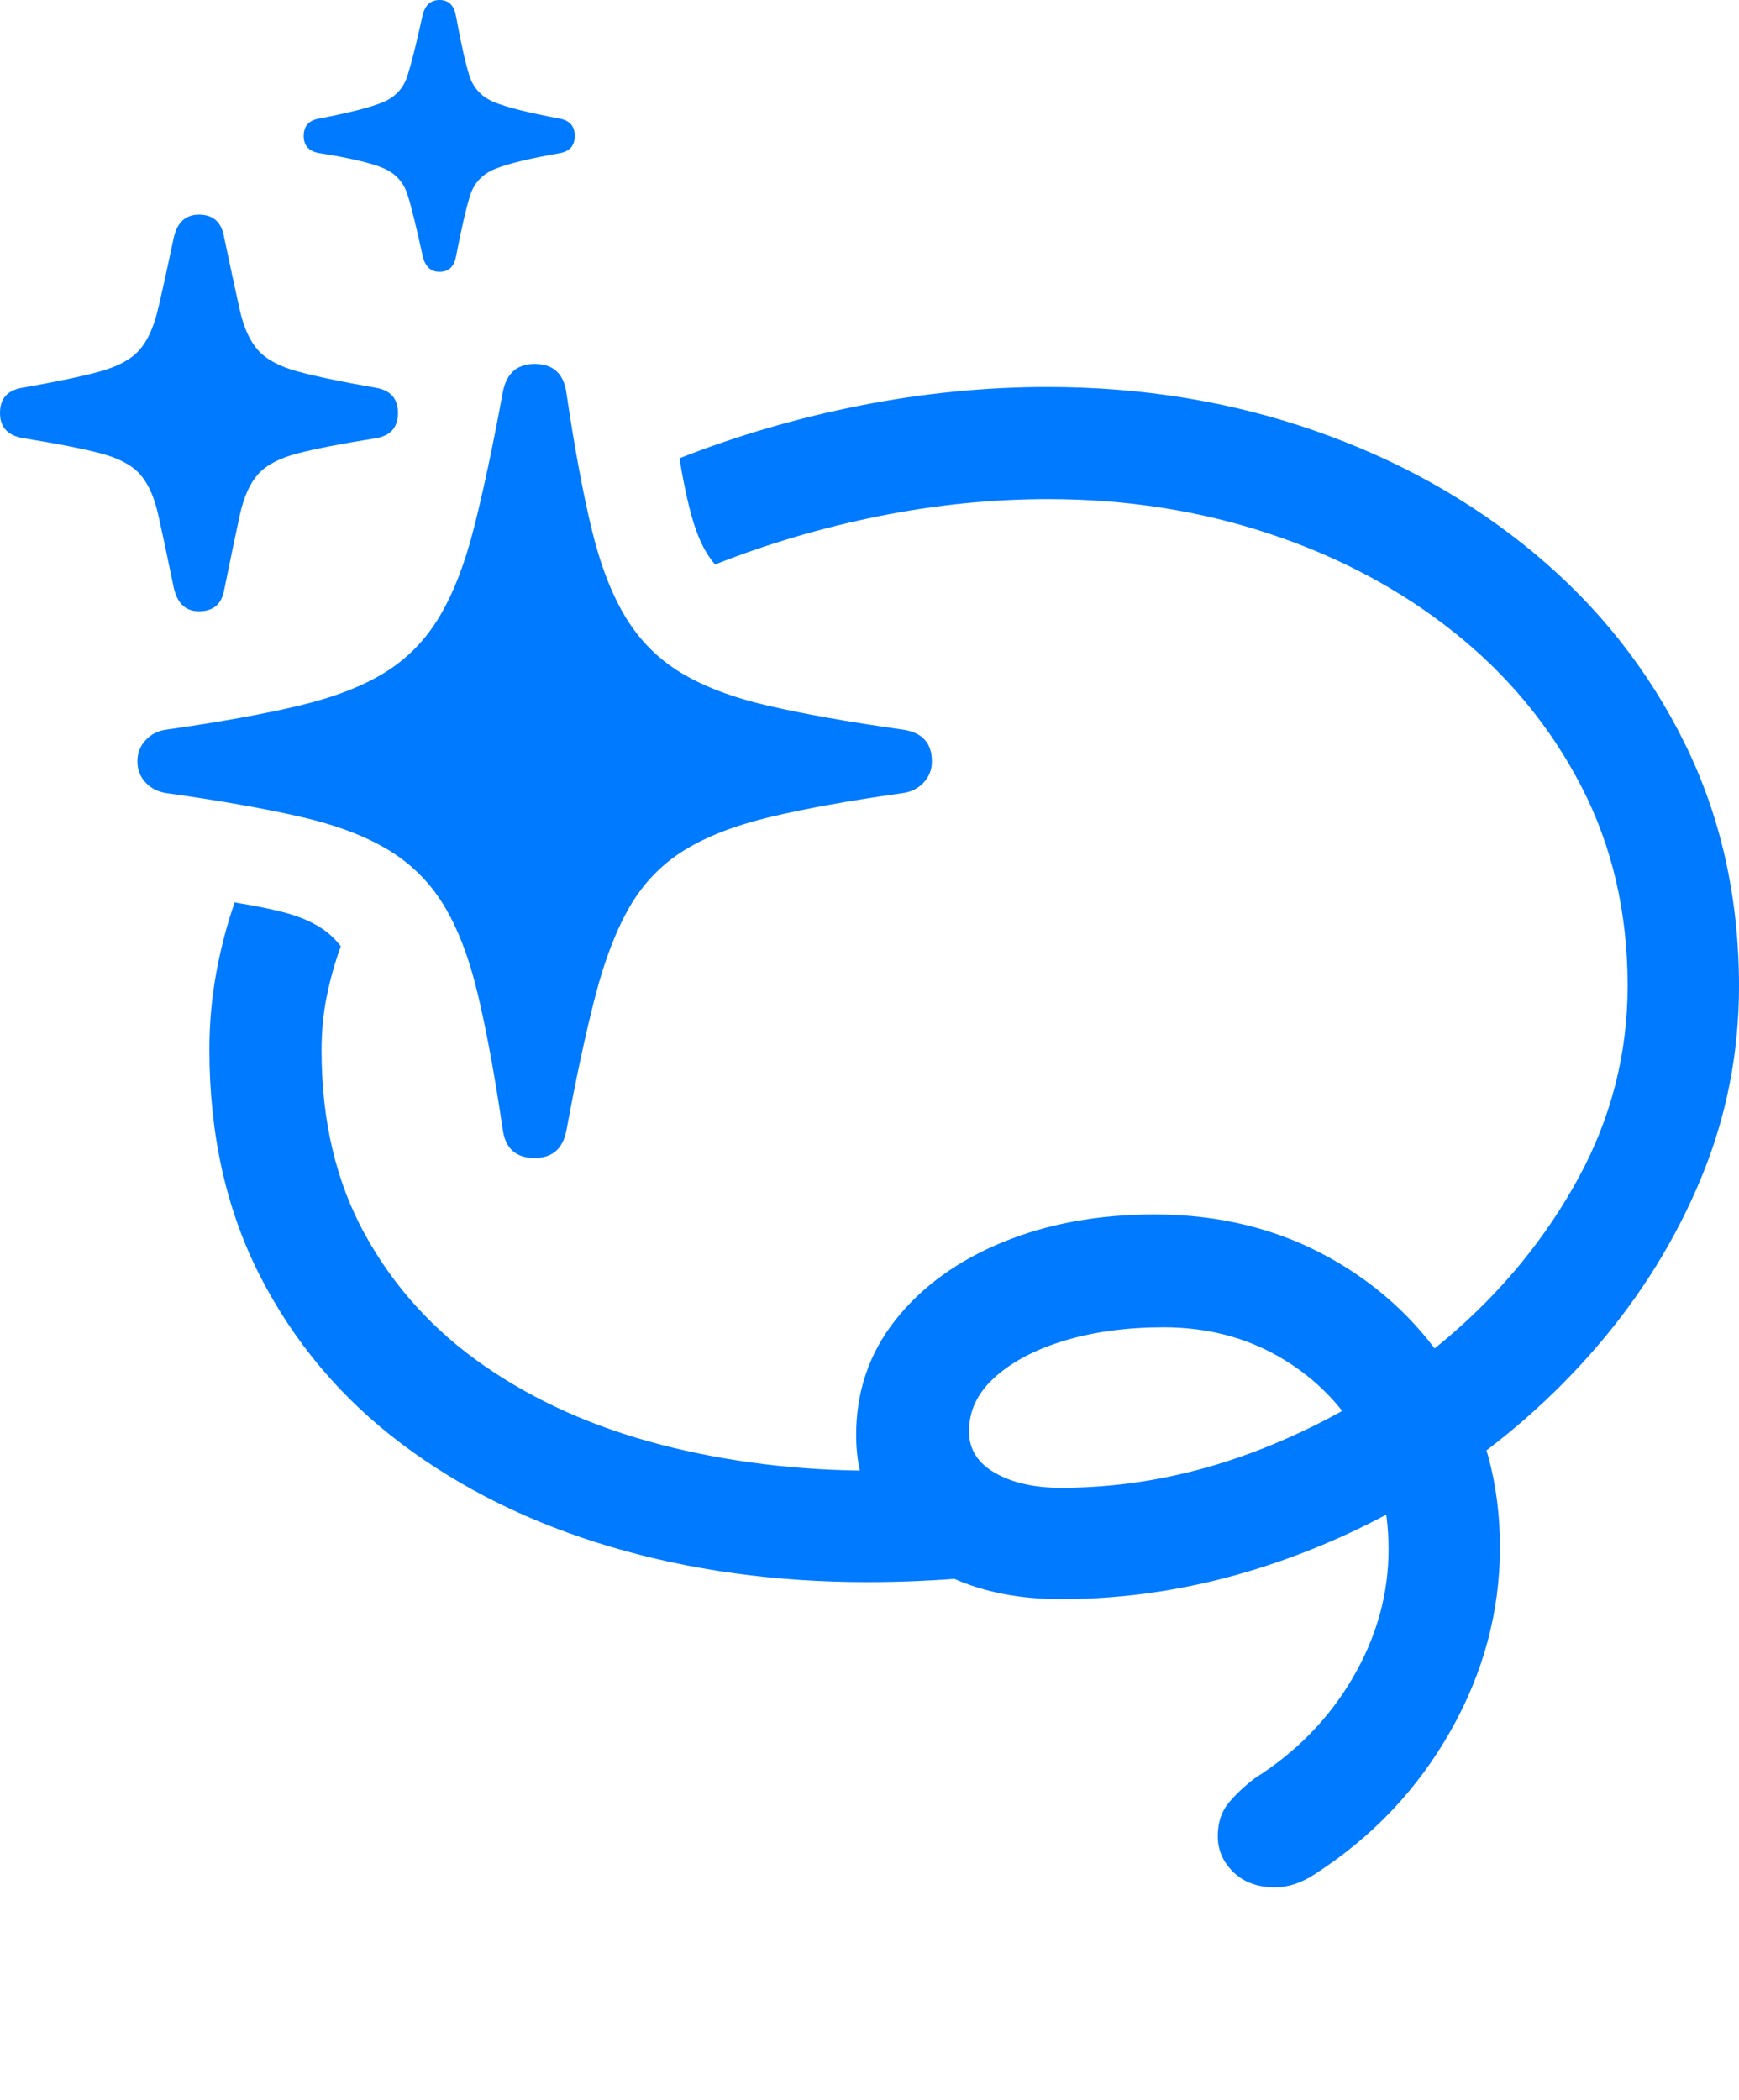 <?xml version="1.0" encoding="UTF-8"?>
<!--Generator: Apple Native CoreSVG 175.5-->
<!DOCTYPE svg
PUBLIC "-//W3C//DTD SVG 1.1//EN"
       "http://www.w3.org/Graphics/SVG/1.1/DTD/svg11.dtd">
<svg version="1.1" xmlns="http://www.w3.org/2000/svg" xmlns:xlink="http://www.w3.org/1999/xlink" width="22.871" height="27.607">
 <g>
  <rect height="27.607" opacity="0" width="22.871" x="0" y="0"/>
  <path d="M12.412 19.307Q12.188 19.316 11.953 19.326Q11.719 19.336 11.494 19.336Q10.01 19.336 8.691 18.994Q7.373 18.652 6.372 17.959Q5.371 17.266 4.8 16.23Q4.229 15.195 4.229 13.809Q4.229 13.438 4.297 13.101Q4.365 12.764 4.482 12.441Q4.355 12.275 4.17 12.168Q3.984 12.06 3.721 11.992Q3.457 11.924 3.086 11.865Q2.93 12.315 2.842 12.803Q2.754 13.291 2.754 13.799Q2.754 15.479 3.423 16.782Q4.092 18.086 5.278 18.98Q6.465 19.873 8.032 20.337Q9.6 20.801 11.406 20.801Q11.738 20.801 12.08 20.786Q12.422 20.771 12.764 20.742ZM8.936 6.025Q8.994 6.377 9.058 6.641Q9.121 6.904 9.204 7.095Q9.287 7.285 9.404 7.422Q10.44 7.012 11.558 6.787Q12.676 6.562 13.789 6.562Q15.322 6.562 16.694 7.017Q18.066 7.471 19.126 8.315Q20.186 9.16 20.796 10.337Q21.406 11.514 21.406 12.959Q21.406 14.297 20.762 15.483Q20.117 16.67 19.038 17.588Q17.959 18.506 16.636 19.033Q15.312 19.561 13.955 19.561Q13.428 19.561 13.086 19.365Q12.744 19.17 12.744 18.818Q12.744 18.408 13.091 18.101Q13.438 17.793 14.014 17.622Q14.59 17.451 15.303 17.451Q16.143 17.451 16.811 17.832Q17.48 18.213 17.871 18.867Q18.262 19.521 18.262 20.371Q18.262 21.25 17.793 22.056Q17.324 22.861 16.504 23.379Q16.299 23.535 16.157 23.706Q16.016 23.877 16.016 24.141Q16.016 24.414 16.221 24.614Q16.426 24.814 16.768 24.814Q17.031 24.814 17.295 24.639Q18.428 23.906 19.077 22.759Q19.727 21.611 19.727 20.342Q19.727 19.092 19.121 18.101Q18.516 17.109 17.49 16.538Q16.465 15.967 15.185 15.967Q14.072 15.967 13.184 16.333Q12.295 16.699 11.777 17.354Q11.26 18.008 11.26 18.867Q11.26 19.521 11.602 20.005Q11.943 20.488 12.549 20.757Q13.154 21.025 13.955 21.025Q15.273 21.025 16.567 20.615Q17.861 20.205 18.999 19.458Q20.137 18.711 21.006 17.7Q21.875 16.689 22.373 15.488Q22.871 14.287 22.871 12.969Q22.871 11.221 22.158 9.775Q21.445 8.33 20.186 7.28Q18.926 6.23 17.28 5.659Q15.635 5.088 13.779 5.088Q12.549 5.088 11.313 5.332Q10.078 5.576 8.936 6.025Z" fill="#007aff"/>
  <path d="M7.031 15.225Q7.383 15.225 7.451 14.854Q7.646 13.799 7.832 13.086Q8.018 12.373 8.286 11.914Q8.555 11.455 8.994 11.182Q9.434 10.908 10.127 10.742Q10.82 10.576 11.855 10.43Q12.031 10.41 12.144 10.293Q12.256 10.176 12.256 10.01Q12.256 9.639 11.855 9.59Q10.82 9.443 10.117 9.282Q9.414 9.121 8.96 8.848Q8.506 8.574 8.228 8.115Q7.949 7.656 7.778 6.943Q7.607 6.23 7.451 5.176Q7.402 4.785 7.031 4.785Q6.68 4.785 6.611 5.166Q6.416 6.221 6.235 6.934Q6.055 7.646 5.781 8.105Q5.508 8.564 5.068 8.838Q4.629 9.111 3.936 9.277Q3.242 9.443 2.207 9.59Q2.031 9.609 1.919 9.727Q1.807 9.844 1.807 10.01Q1.807 10.176 1.919 10.293Q2.031 10.41 2.207 10.43Q3.242 10.576 3.945 10.737Q4.648 10.898 5.103 11.172Q5.557 11.445 5.835 11.899Q6.113 12.354 6.284 13.071Q6.455 13.789 6.611 14.844Q6.66 15.225 7.031 15.225ZM2.617 8.037Q2.9 8.037 2.949 7.754Q3.076 7.129 3.154 6.772Q3.232 6.416 3.394 6.235Q3.555 6.055 3.911 5.962Q4.268 5.869 4.941 5.762Q5.234 5.713 5.234 5.43Q5.234 5.146 4.941 5.098Q4.268 4.98 3.911 4.883Q3.555 4.785 3.394 4.604Q3.232 4.424 3.154 4.077Q3.076 3.73 2.949 3.125Q2.9 2.822 2.617 2.822Q2.354 2.822 2.285 3.125Q2.158 3.73 2.075 4.077Q1.992 4.424 1.831 4.604Q1.67 4.785 1.318 4.883Q0.967 4.98 0.293 5.098Q0 5.146 0 5.43Q0 5.713 0.312 5.762Q0.977 5.869 1.328 5.962Q1.68 6.055 1.841 6.235Q2.002 6.416 2.08 6.763Q2.158 7.109 2.285 7.725Q2.354 8.037 2.617 8.037ZM5.781 3.574Q5.957 3.574 5.996 3.379Q6.104 2.822 6.182 2.573Q6.26 2.324 6.509 2.222Q6.758 2.119 7.373 2.012Q7.559 1.973 7.559 1.787Q7.559 1.602 7.373 1.562Q6.748 1.445 6.499 1.343Q6.25 1.24 6.172 0.991Q6.094 0.742 5.996 0.205Q5.957 0 5.781 0Q5.605 0 5.557 0.205Q5.439 0.742 5.361 0.991Q5.283 1.24 5.039 1.343Q4.795 1.445 4.18 1.562Q3.994 1.602 3.994 1.787Q3.994 1.973 4.189 2.012Q4.805 2.109 5.044 2.212Q5.283 2.314 5.361 2.563Q5.439 2.812 5.557 3.359Q5.605 3.574 5.781 3.574Z" fill="#007aff"/>
 </g>
</svg>
